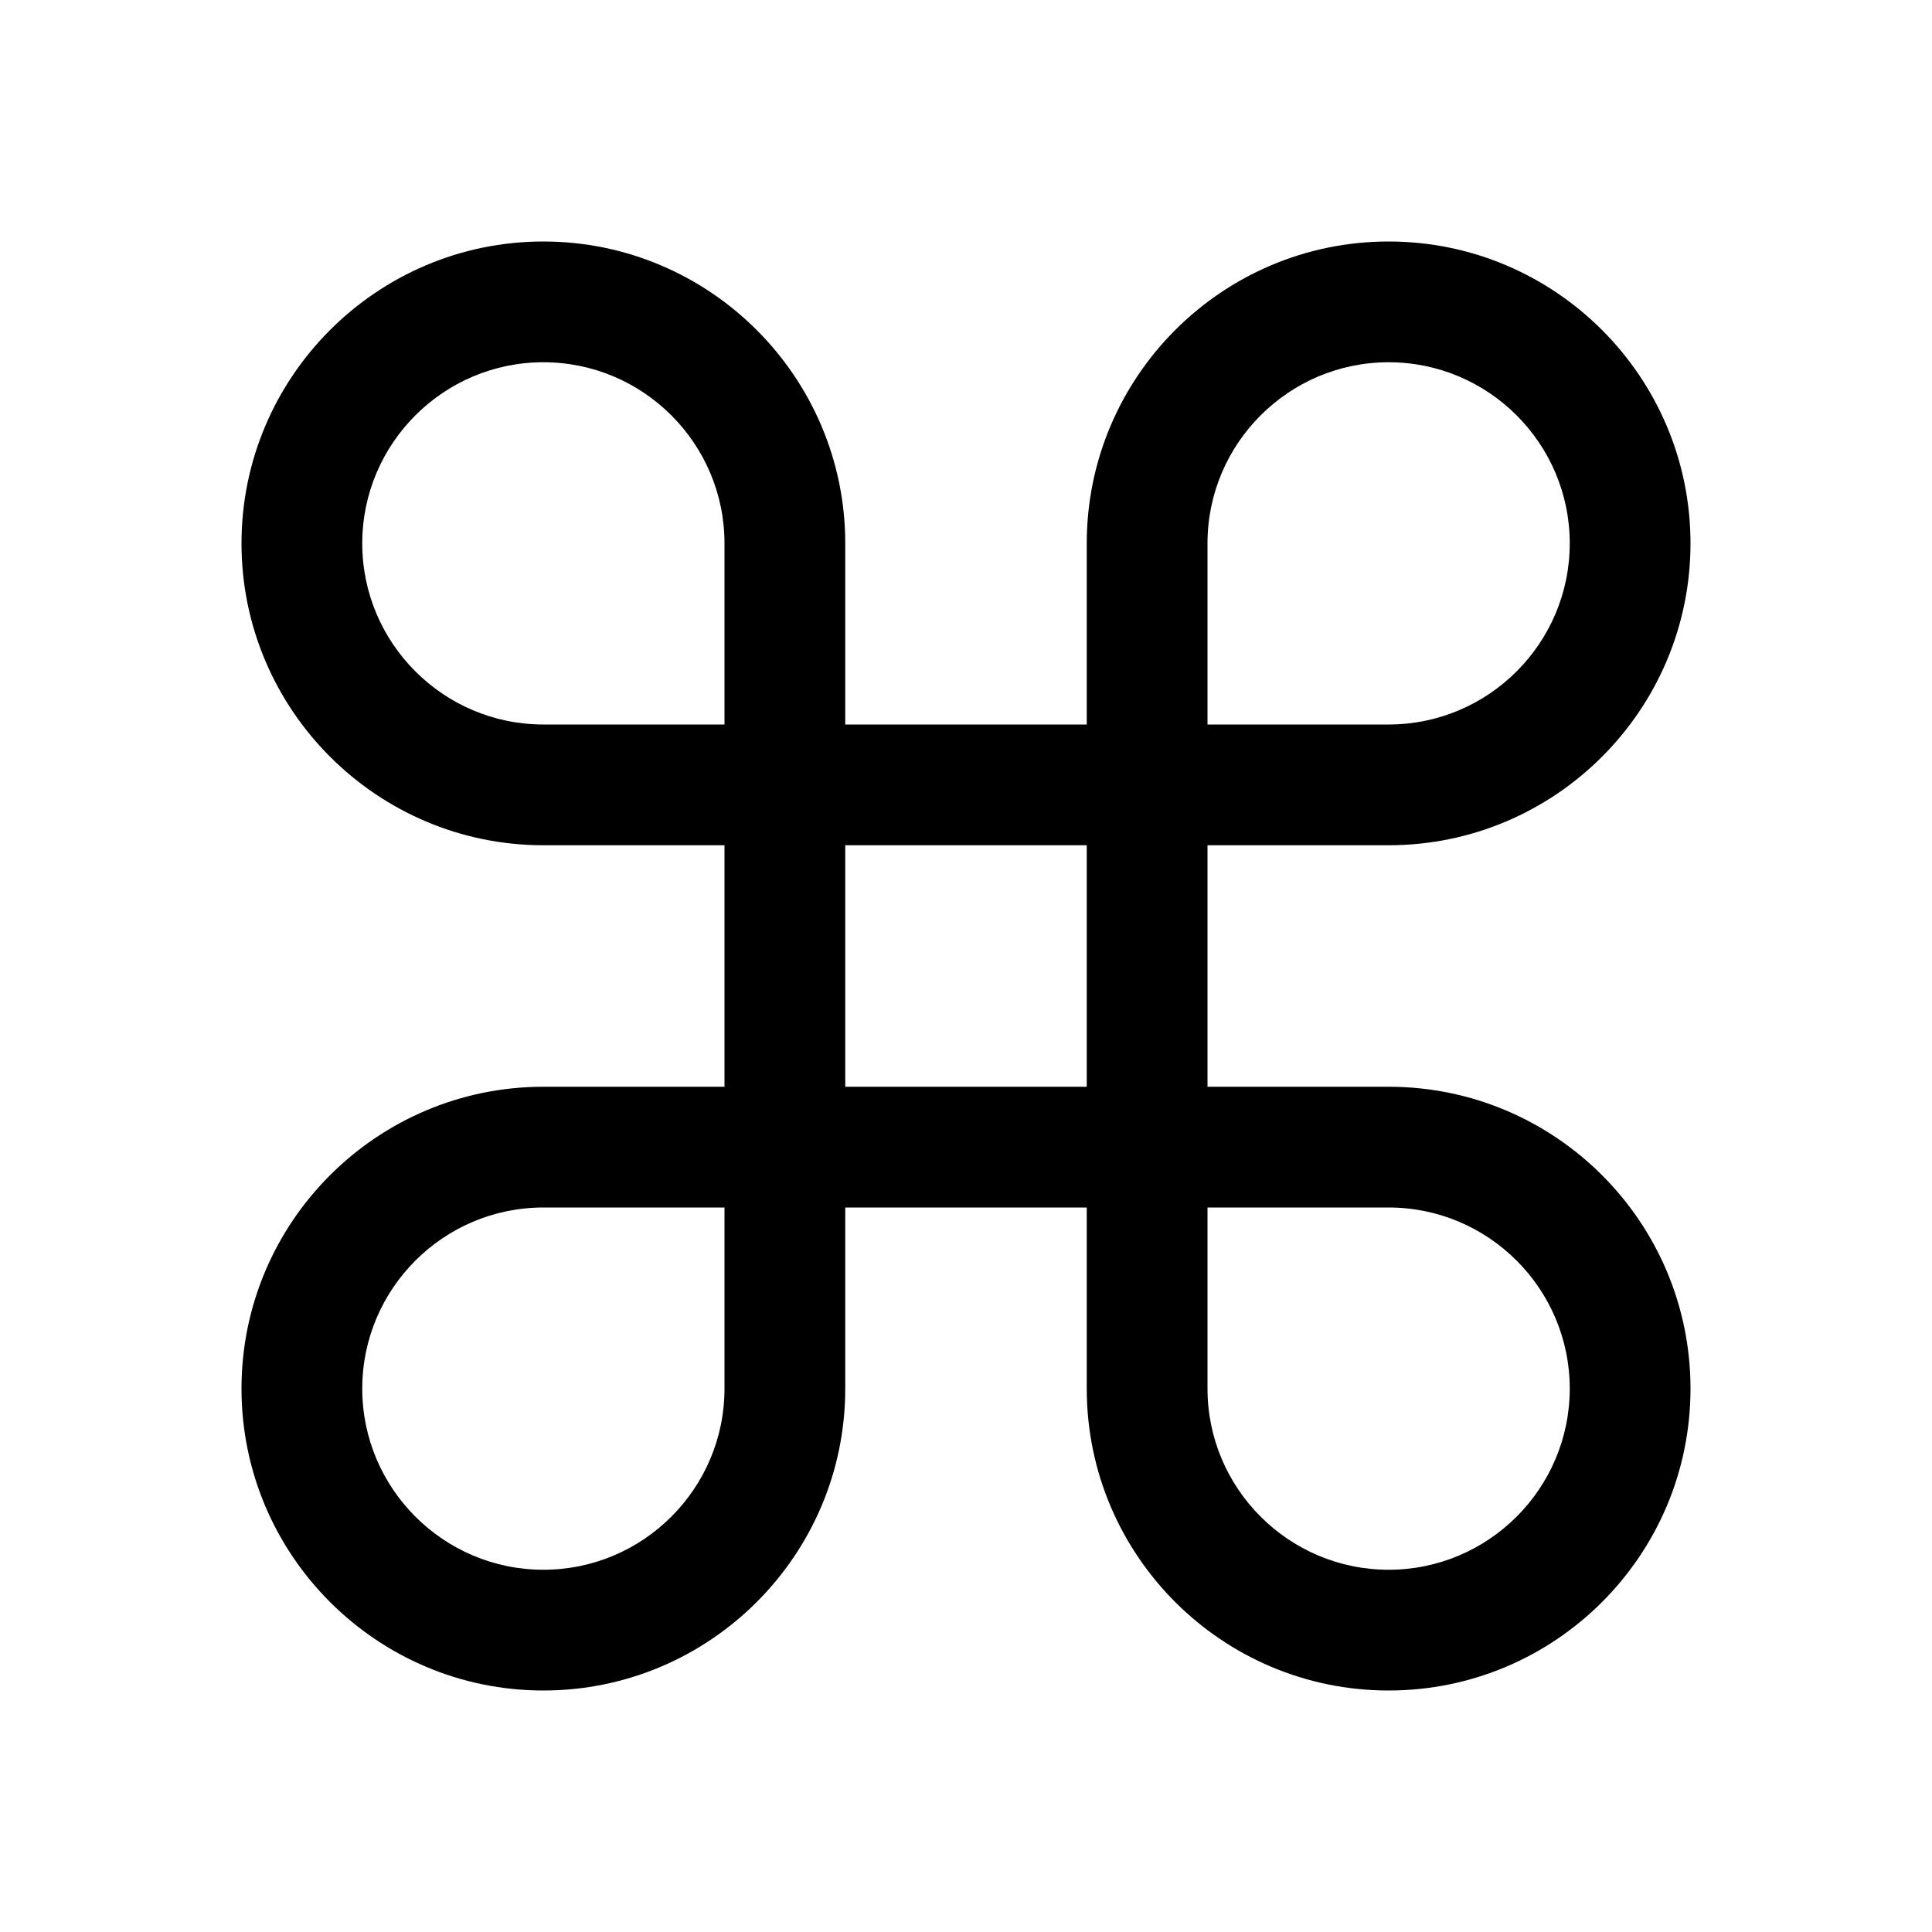 <svg xmlns="http://www.w3.org/2000/svg" width="16" height="16" viewBox="0 0 16 16"><path d="M11.5 14C10.12 14 9 12.88 9 11.5V10H7v1.5C7 12.88 5.878 14 4.5 14S2 12.88 2 11.5 3.122 9 4.5 9H6V7H4.5C3.122 7 2 5.878 2 4.5S3.122 2 4.5 2 7 3.122 7 4.5V6h2V4.5C9 3.122 10.12 2 11.5 2S14 3.122 14 4.5 12.88 7 11.5 7H10v2h1.5c1.38 0 2.5 1.12 2.5 2.5S12.88 14 11.5 14zM10 10v1.5c0 .827.673 1.5 1.5 1.5s1.5-.673 1.5-1.5-.673-1.5-1.5-1.5H10zm-5.5 0c-.827 0-1.5.673-1.5 1.5S3.673 13 4.5 13 6 12.327 6 11.5V10H4.5zM7 9h2V7H7v2zm3-3h1.5c.827 0 1.5-.673 1.5-1.5S12.327 3 11.5 3 10 3.673 10 4.5V6zM4.5 3C3.673 3 3 3.673 3 4.5S3.673 6 4.5 6H6V4.5C6 3.673 5.327 3 4.5 3z"/></svg>